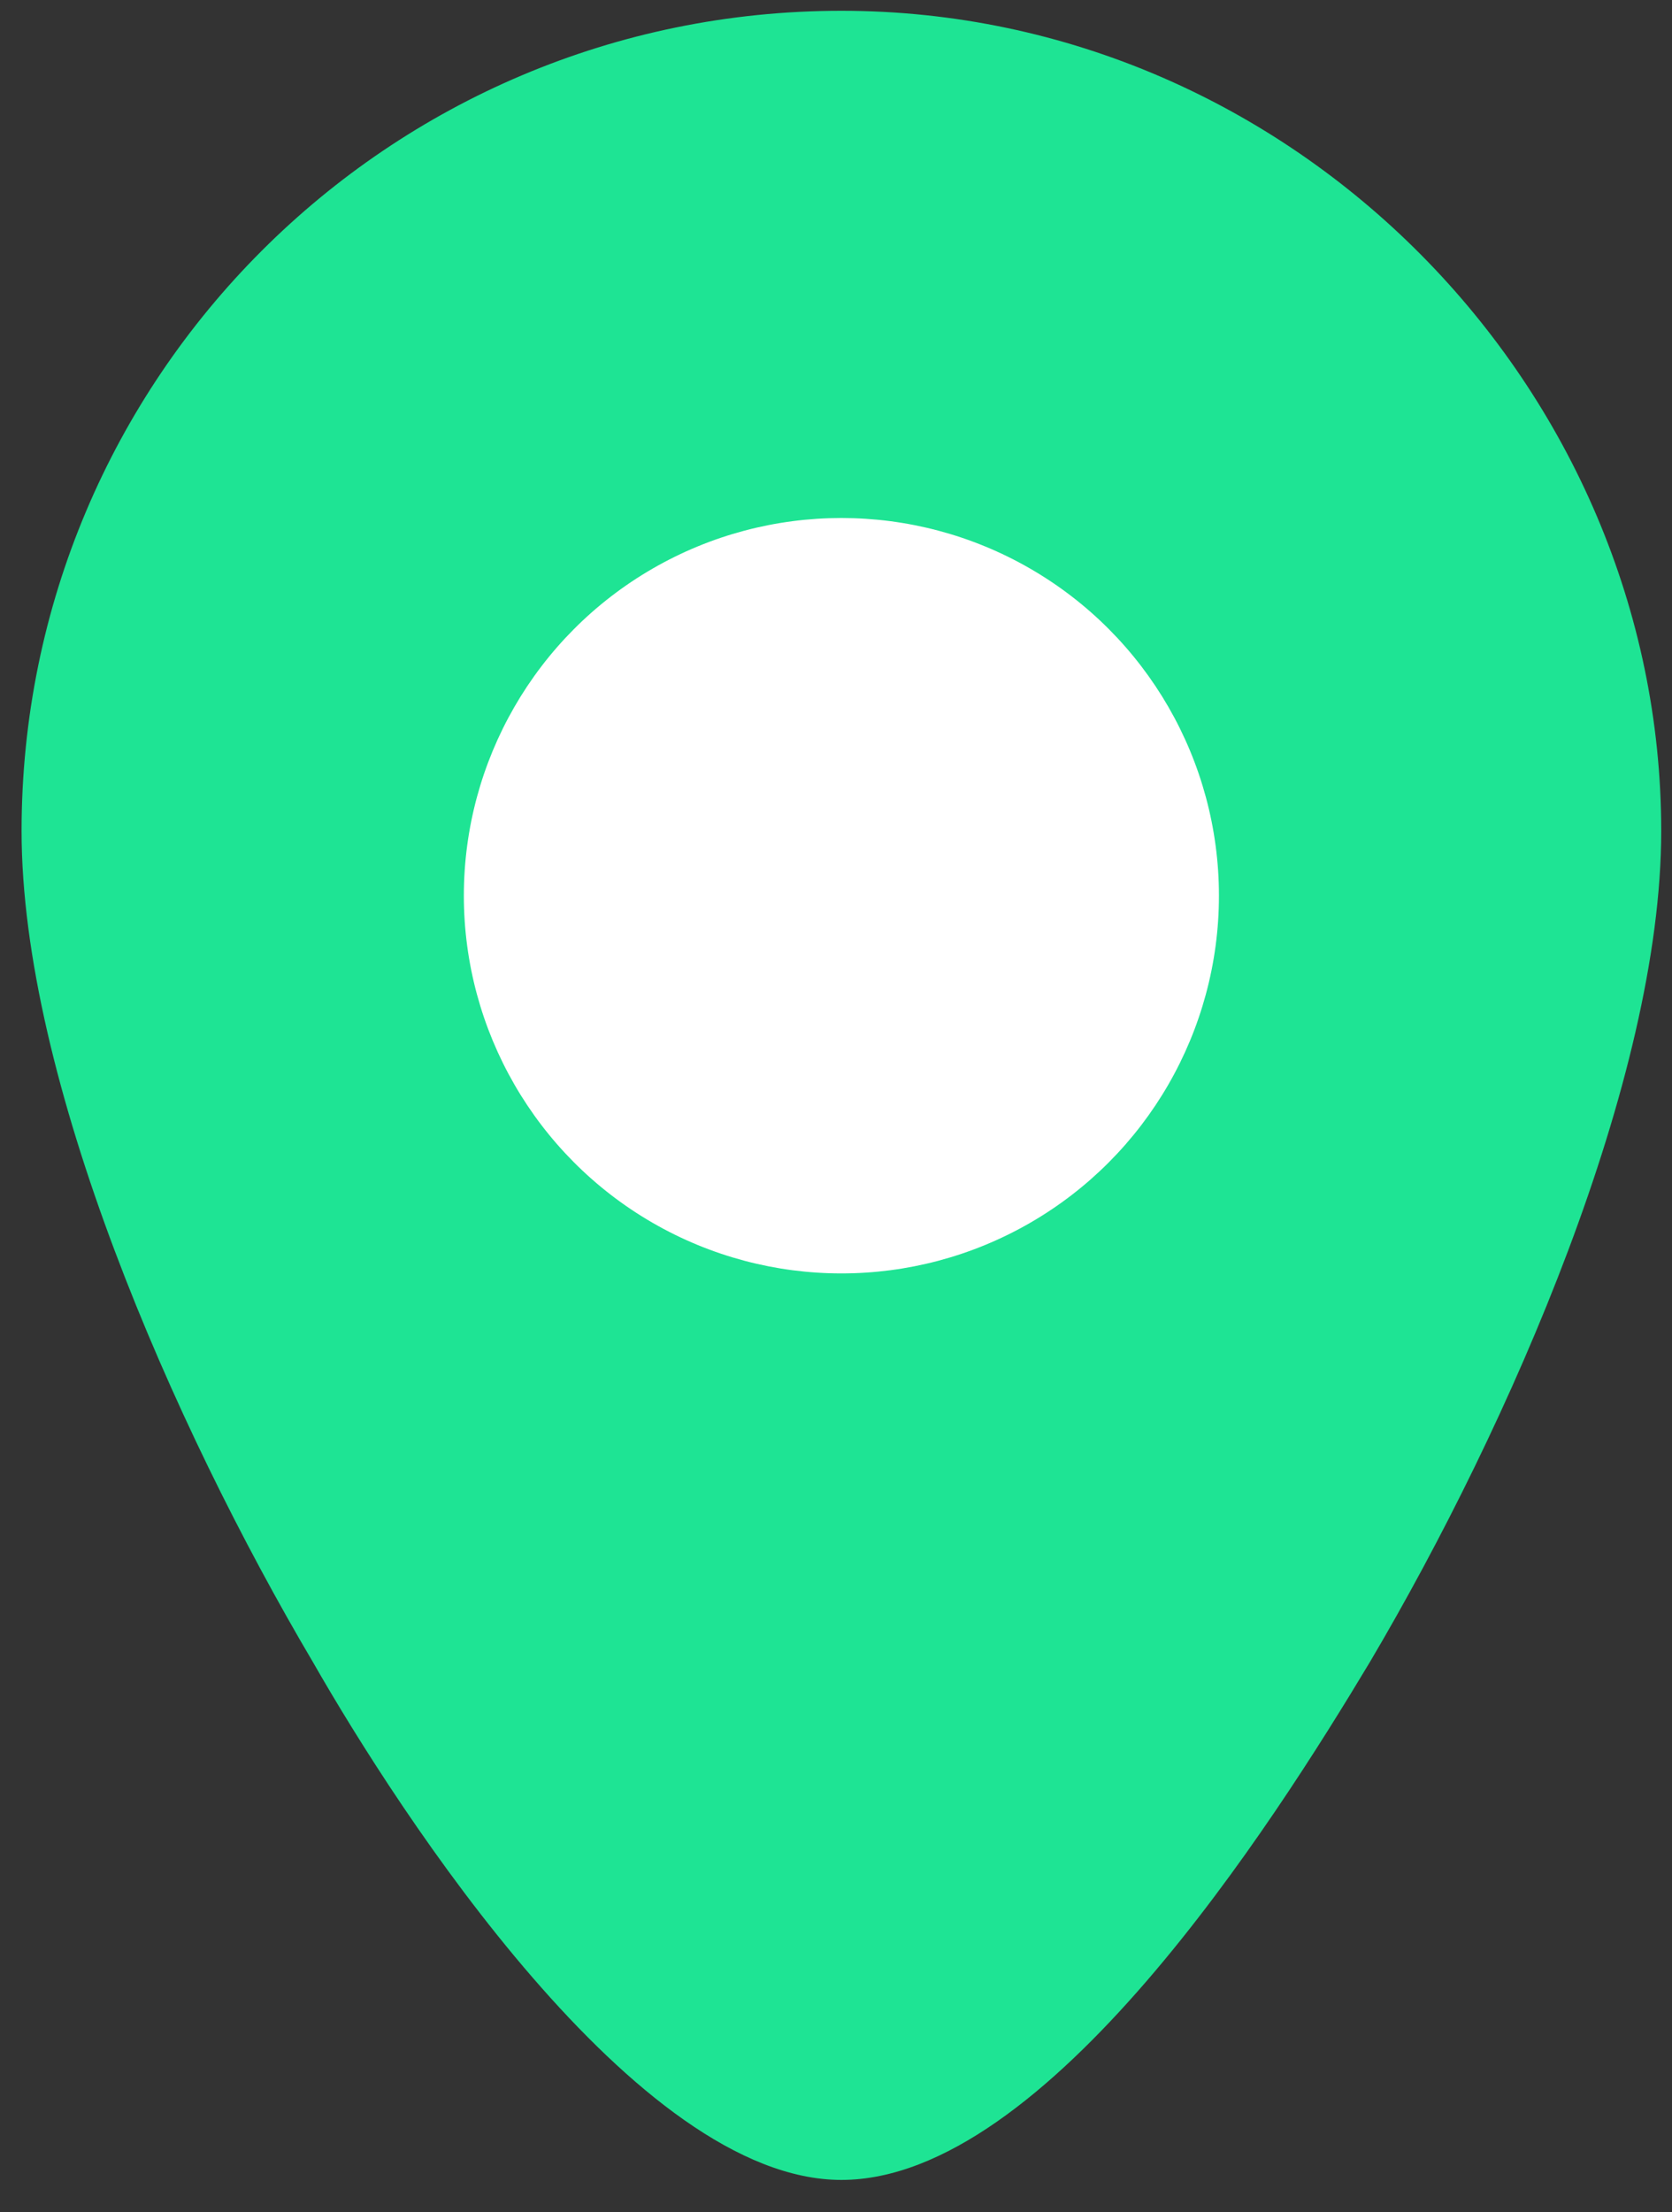 <?xml version="1.0" encoding="utf-8"?>
<!-- Generator: Adobe Illustrator 22.1.0, SVG Export Plug-In . SVG Version: 6.00 Build 0)  -->
<svg version="1.1" id="Calque_1" xmlns="http://www.w3.org/2000/svg" xmlns:xlink="http://www.w3.org/1999/xlink" x="0px" y="0px"
	 viewBox="0 0 15.5 20.5" style="enable-background:new 0 0 15.5 20.5;" xml:space="preserve">
<rect x="0" y="0" width="15.5" height="20.5" fill="#333333" stroke="none"/>
<style type="text/css">
	.st0{fill:#1EE494;}
	.st1{fill:#FFFFFF;}
</style>
<path class="st0" d="M7.8,0.1c-4.2,0-7.6,3.4-7.6,7.6c0,2.3,1.4,5.5,2.7,7.7c0.8,1.4,3,4.8,4.9,4.8s4-3.3,4.9-4.8
	c1.3-2.2,2.7-5.4,2.7-7.7C15.4,3.6,12,0.1,7.8,0.1z"/>
<circle class="st1" cx="7.8" cy="8.3" r="3.5"/>
</svg>
